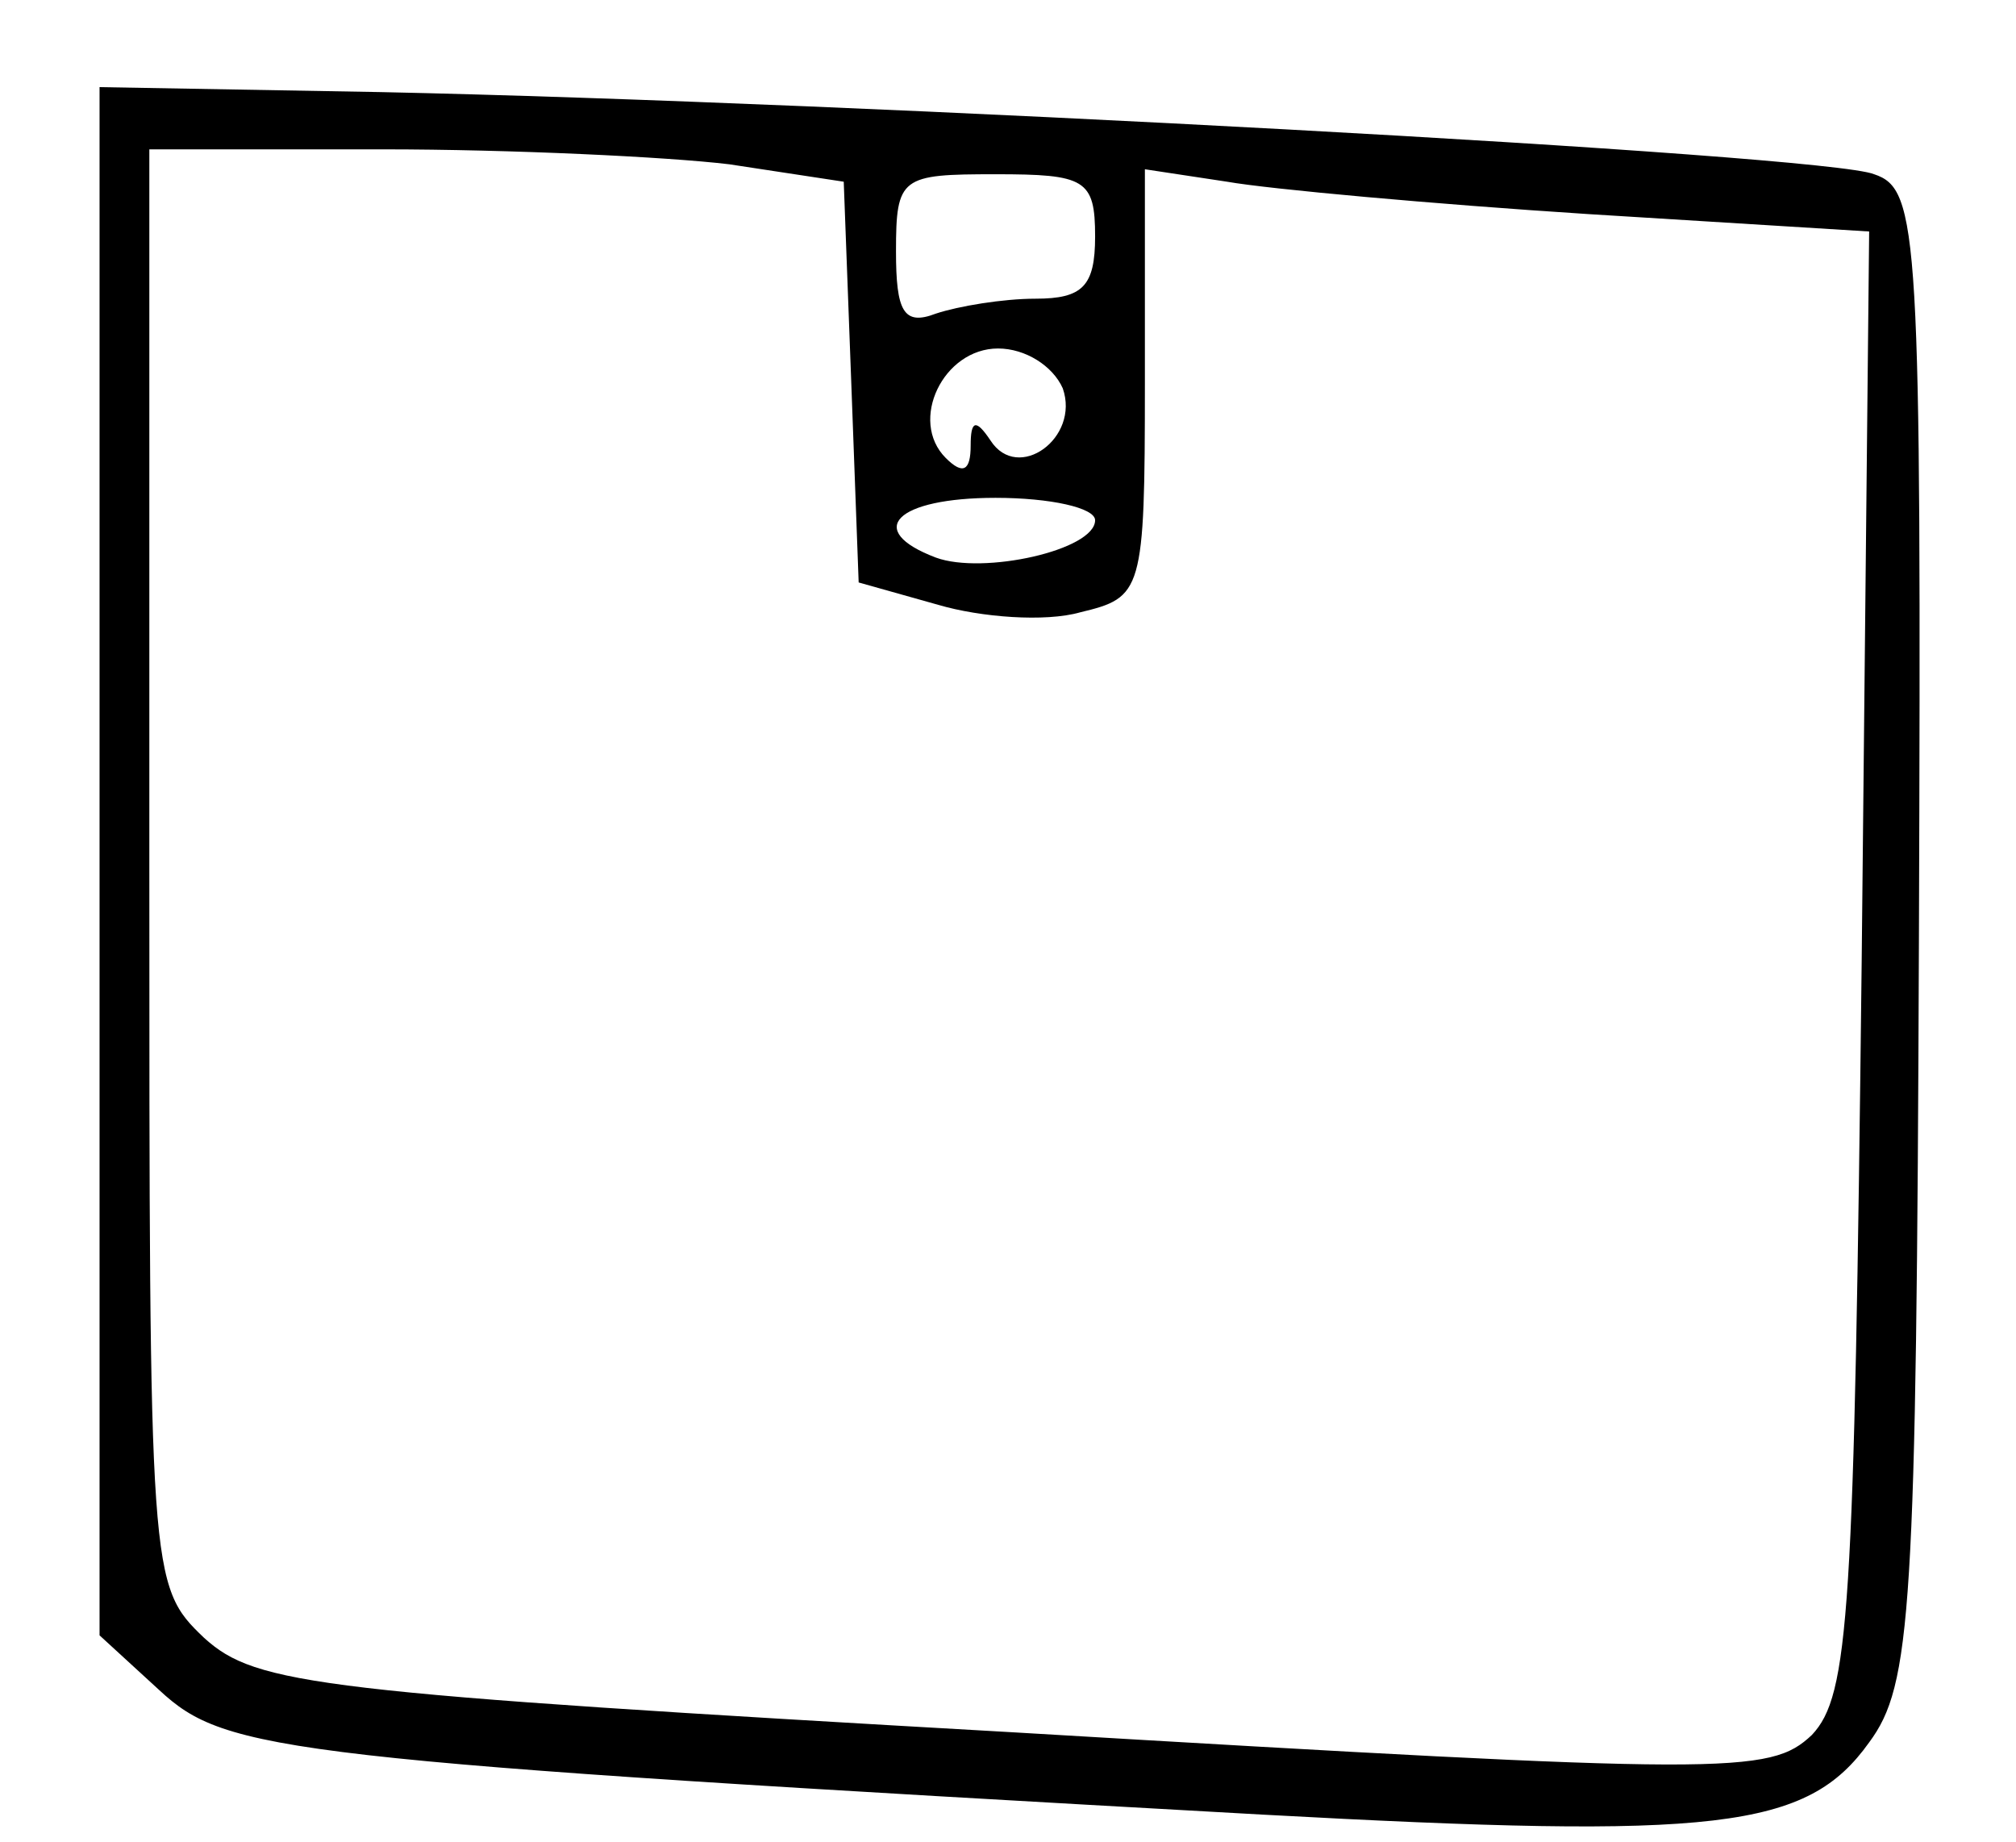 <?xml version="1.0" standalone="no"?>
<!DOCTYPE svg PUBLIC "-//W3C//DTD SVG 20010904//EN"
 "http://www.w3.org/TR/2001/REC-SVG-20010904/DTD/svg10.dtd">
<svg version="1.0" xmlns="http://www.w3.org/2000/svg"
 width="81pt" height="74pt" viewBox="0 0 81 74"
 preserveAspectRatio="xMidYMid meet">
<g transform="translate(0,74) scale(0.1,-0.1)"
fill="#000000" stroke="none">
<path d="M40 394 l0 -311 24 -22 c27 -25 49 -28 443 -50 183 -10 219 -6 244
29 17 23 19 52 20 324 1 283 0 300 -18 306 -19 8 -410 29 -600 33 l-113 2 0
-311z m253 280 l46 -7 3 -80 3 -81 32 -9 c17 -5 43 -7 57 -3 25 6 26 8 26 92
l0 86 33 -5 c17 -3 83 -9 145 -13 l113 -7 -3 -293 c-3 -263 -5 -295 -20 -311
-17 -16 -33 -16 -320 1 -281 16 -305 19 -326 38 -22 21 -22 24 -22 310 l0 288
94 0 c51 0 114 -3 139 -6z m147 -29 c0 -20 -5 -25 -24 -25 -13 0 -31 -3 -40
-6 -13 -5 -16 1 -16 25 0 30 2 31 40 31 36 0 40 -2 40 -25z m-13 -61 c7 -20
-18 -38 -29 -21 -6 9 -8 8 -8 -2 0 -10 -3 -12 -10 -5 -15 15 -1 44 21 44 11 0
22 -7 26 -16z m13 -53 c0 -12 -45 -22 -64 -15 -29 11 -16 24 24 24 22 0 40 -4
40 -9z"/>
</g>
</svg>
